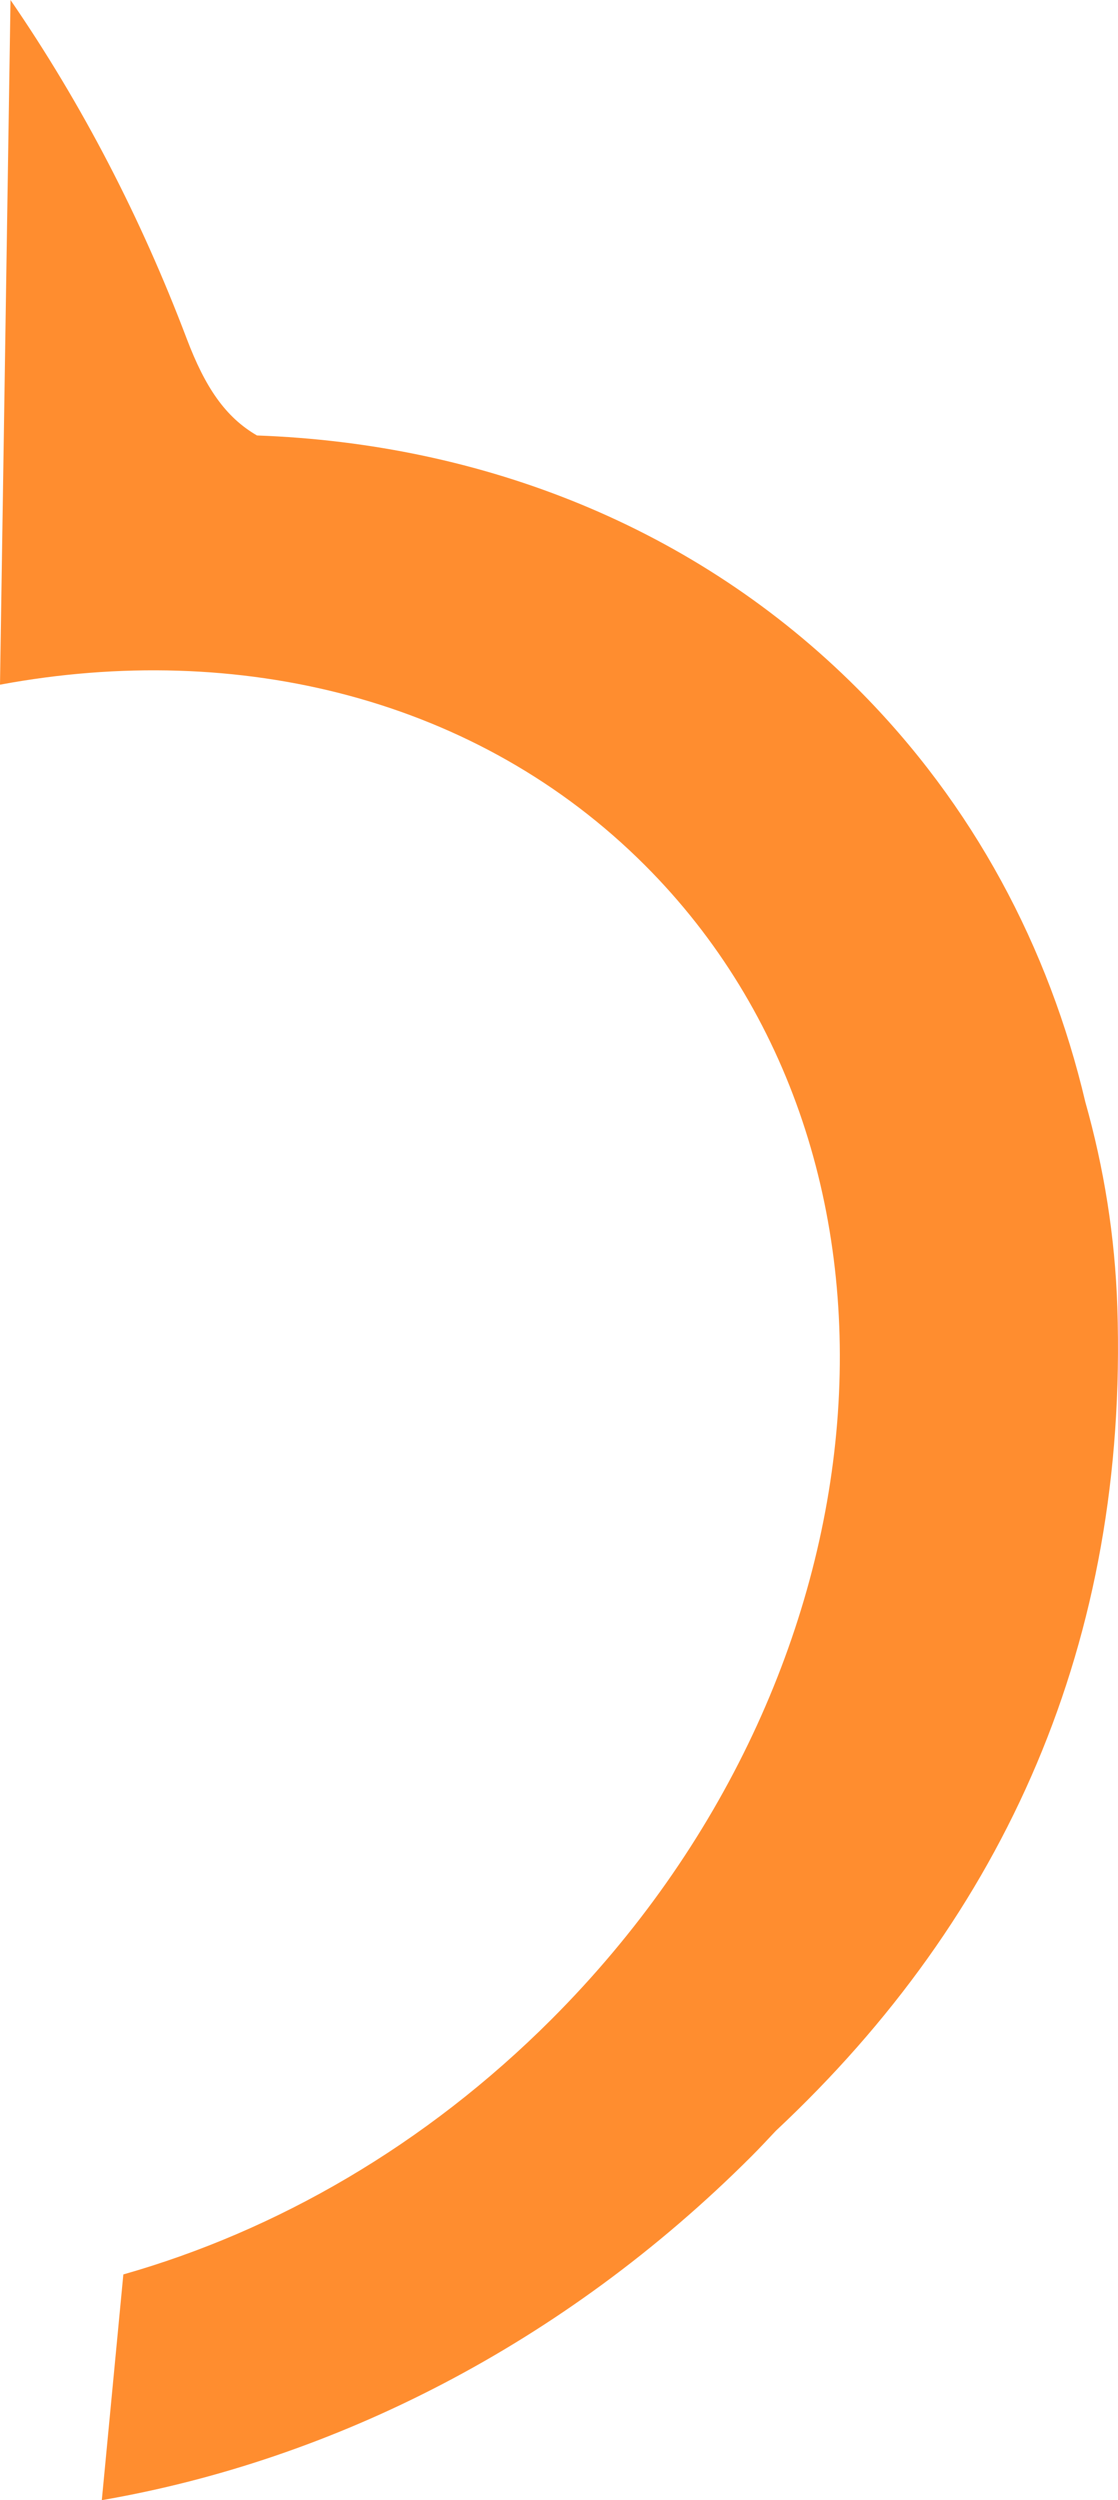<svg version="1.1" id="图层_1" x="0px" y="0px" width="63.8px" height="142.615px" viewBox="0 0 63.8 142.615" enable-background="new 0 0 63.8 142.615" xml:space="preserve" xmlns="http://www.w3.org/2000/svg" xmlns:xlink="http://www.w3.org/1999/xlink" xmlns:xml="http://www.w3.org/XML/1998/namespace">
  <path fill="#FF8D2F" d="M10.655,19.318C8.047,12.438,4.704,5.972,0.6,0L0,39.056c13.628-2.533,27.286,0.782,36.804,10.3
	c16.712,16.712,14.316,46.182-5.339,65.837c-7.195,7.195-15.705,12.067-24.426,14.546l-1.229,12.876
	c13.184-2.275,26.323-8.863,37.072-19.613c0.479-0.478,0.933-0.968,1.393-1.456c13.113-12.278,20.106-27.937,19.486-46.985
	c-0.13-4.024-0.763-7.94-1.825-11.698c-2.082-8.828-6.394-16.973-13.015-23.594C39.704,30.05,27.522,25.304,14.665,24.84
	C12.858,23.793,11.707,22.092,10.655,19.318z" class="color c1"/>
</svg>